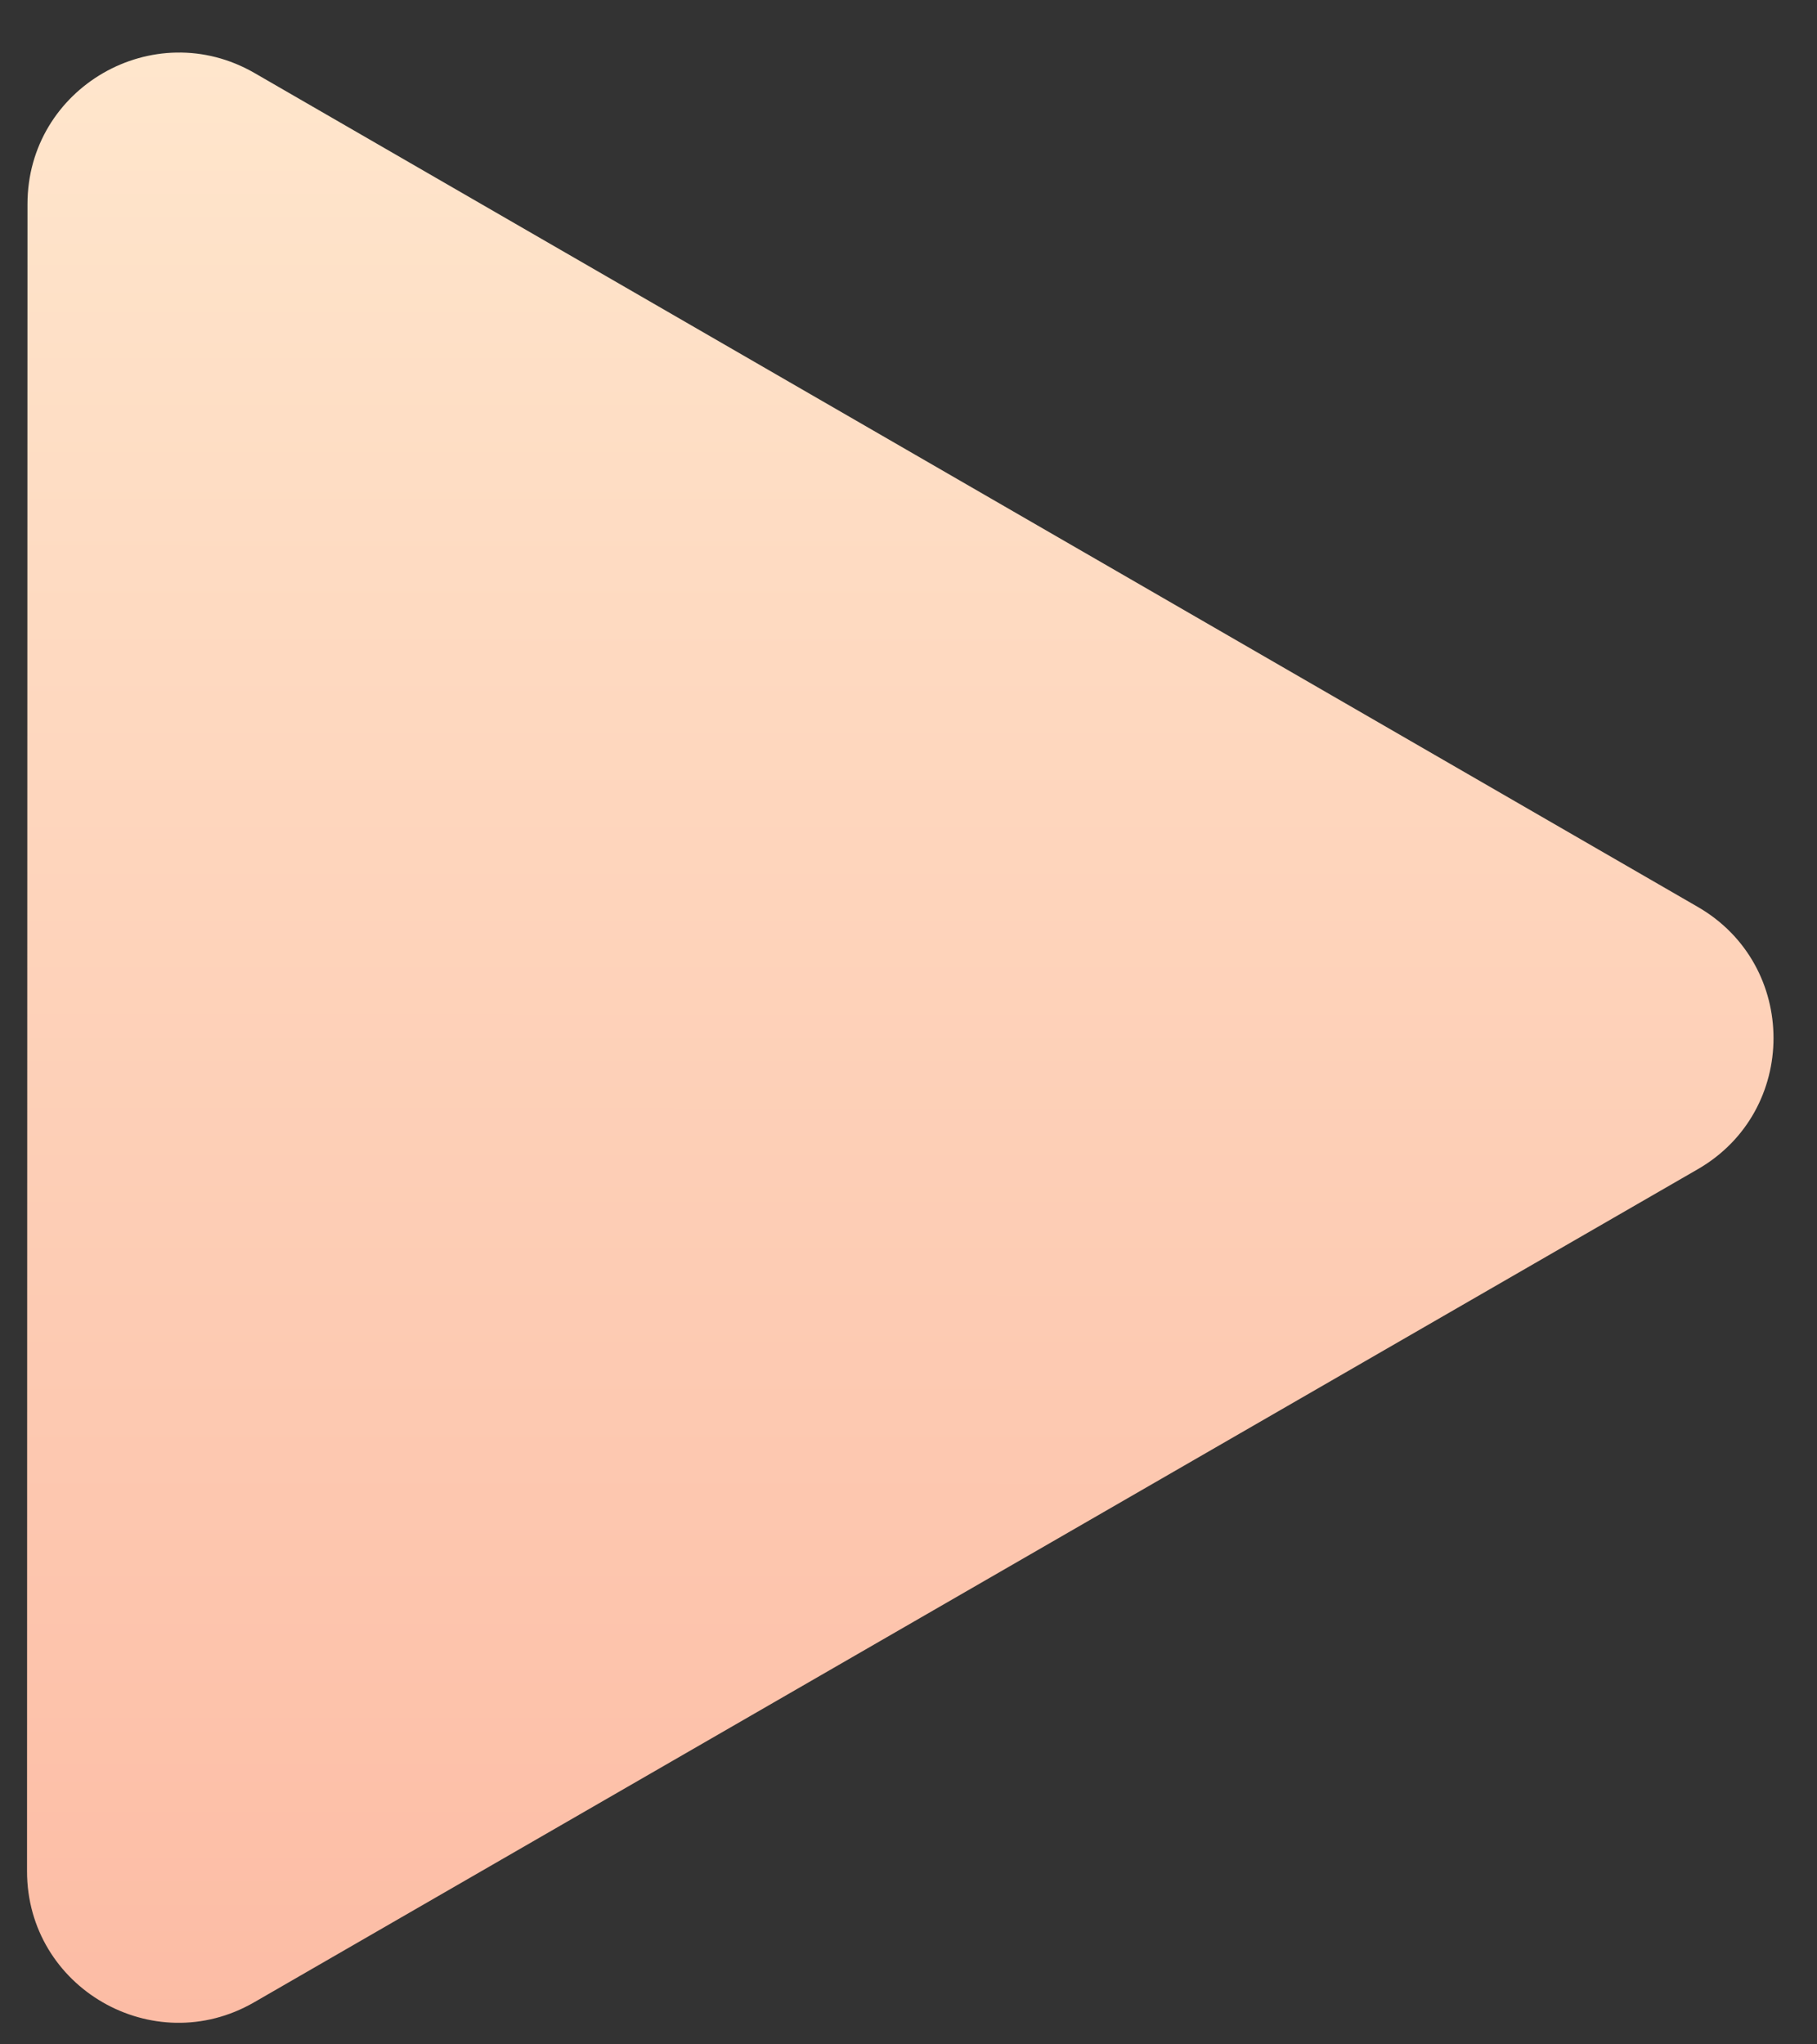 <svg width="24" height="27" viewBox="0 0 24 27" fill="none" xmlns="http://www.w3.org/2000/svg">
<rect x="0" y="0" width="24" height="27" fill="#333333" stroke="none"/>
<path d="M22.426 11.978C23.759 12.748 23.759 14.673 22.425 15.442L3.356 26.445C2.023 27.214 0.356 26.252 0.357 24.712L0.363 2.696C0.363 1.157 2.03 0.195 3.363 0.965L22.426 11.978Z" fill="url(#paint0_linear)"/>
<defs>
<linearGradient id="paint0_linear" x1="8.719" y1="-3.004" x2="8.711" y2="30.417" gradientUnits="userSpaceOnUse">
<stop stop-color="#FFECD2"/>
<stop offset="1" stop-color="#FCB69F"/>
</linearGradient>
</defs>
</svg>
